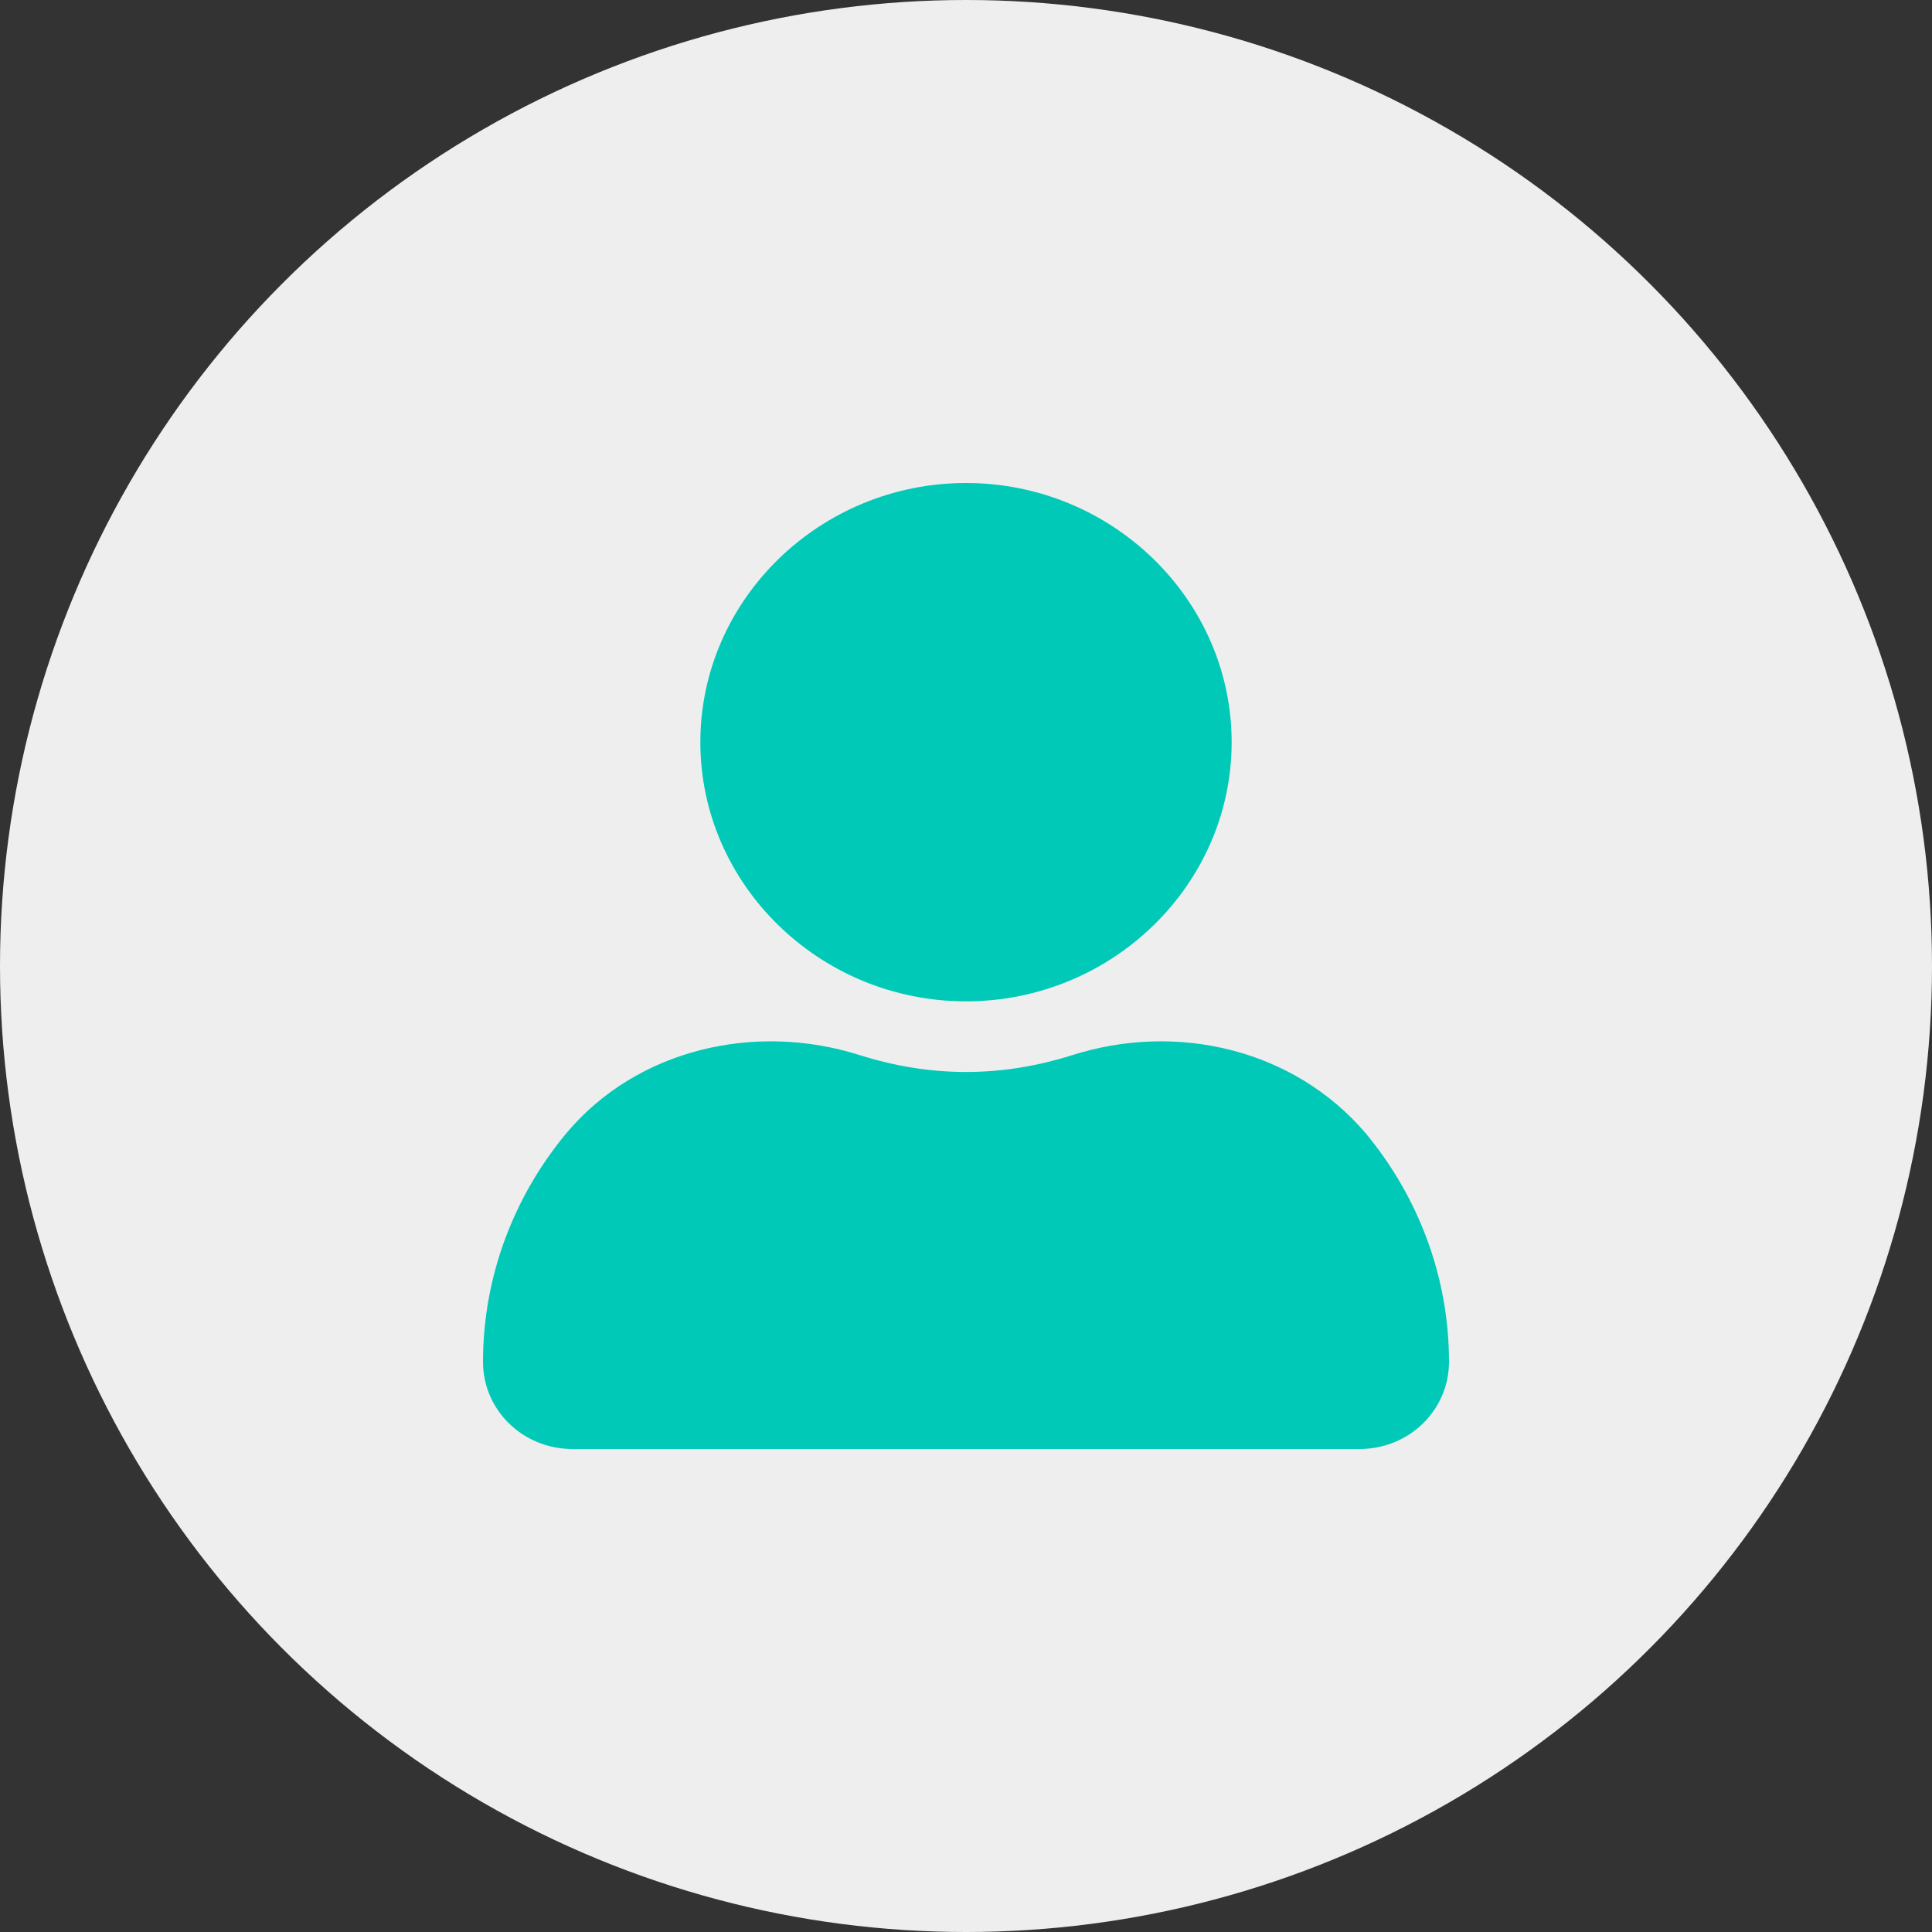 <svg width="40" height="40" viewBox="0 0 40 40" fill="none" xmlns="http://www.w3.org/2000/svg">
<rect x="0" y="0" width="40" height="40" fill="#333333" stroke="none"/>
<circle cx="20" cy="20" r="20" fill="#EEEEEE"/>
<path d="M25.5 15.366C25.5 12.415 23.025 10 20 10C16.975 10 14.5 12.415 14.5 15.366C14.5 18.318 16.975 20.732 20 20.732C23.025 20.732 25.5 18.318 25.5 15.366Z" fill="#00CAB7"/>
<path d="M22.175 21.853C21.475 22.072 20.75 22.194 20 22.194C19.25 22.194 18.525 22.072 17.825 21.853C15.625 21.145 13.175 21.731 11.725 23.463C10.65 24.756 10 26.414 10 28.195C10 29.195 10.825 30 11.85 30H28.15C29.175 30 30 29.195 30 28.195C30 26.414 29.35 24.756 28.275 23.463C26.8 21.731 24.375 21.145 22.175 21.853Z" fill="#00CAB7"/>
</svg>
